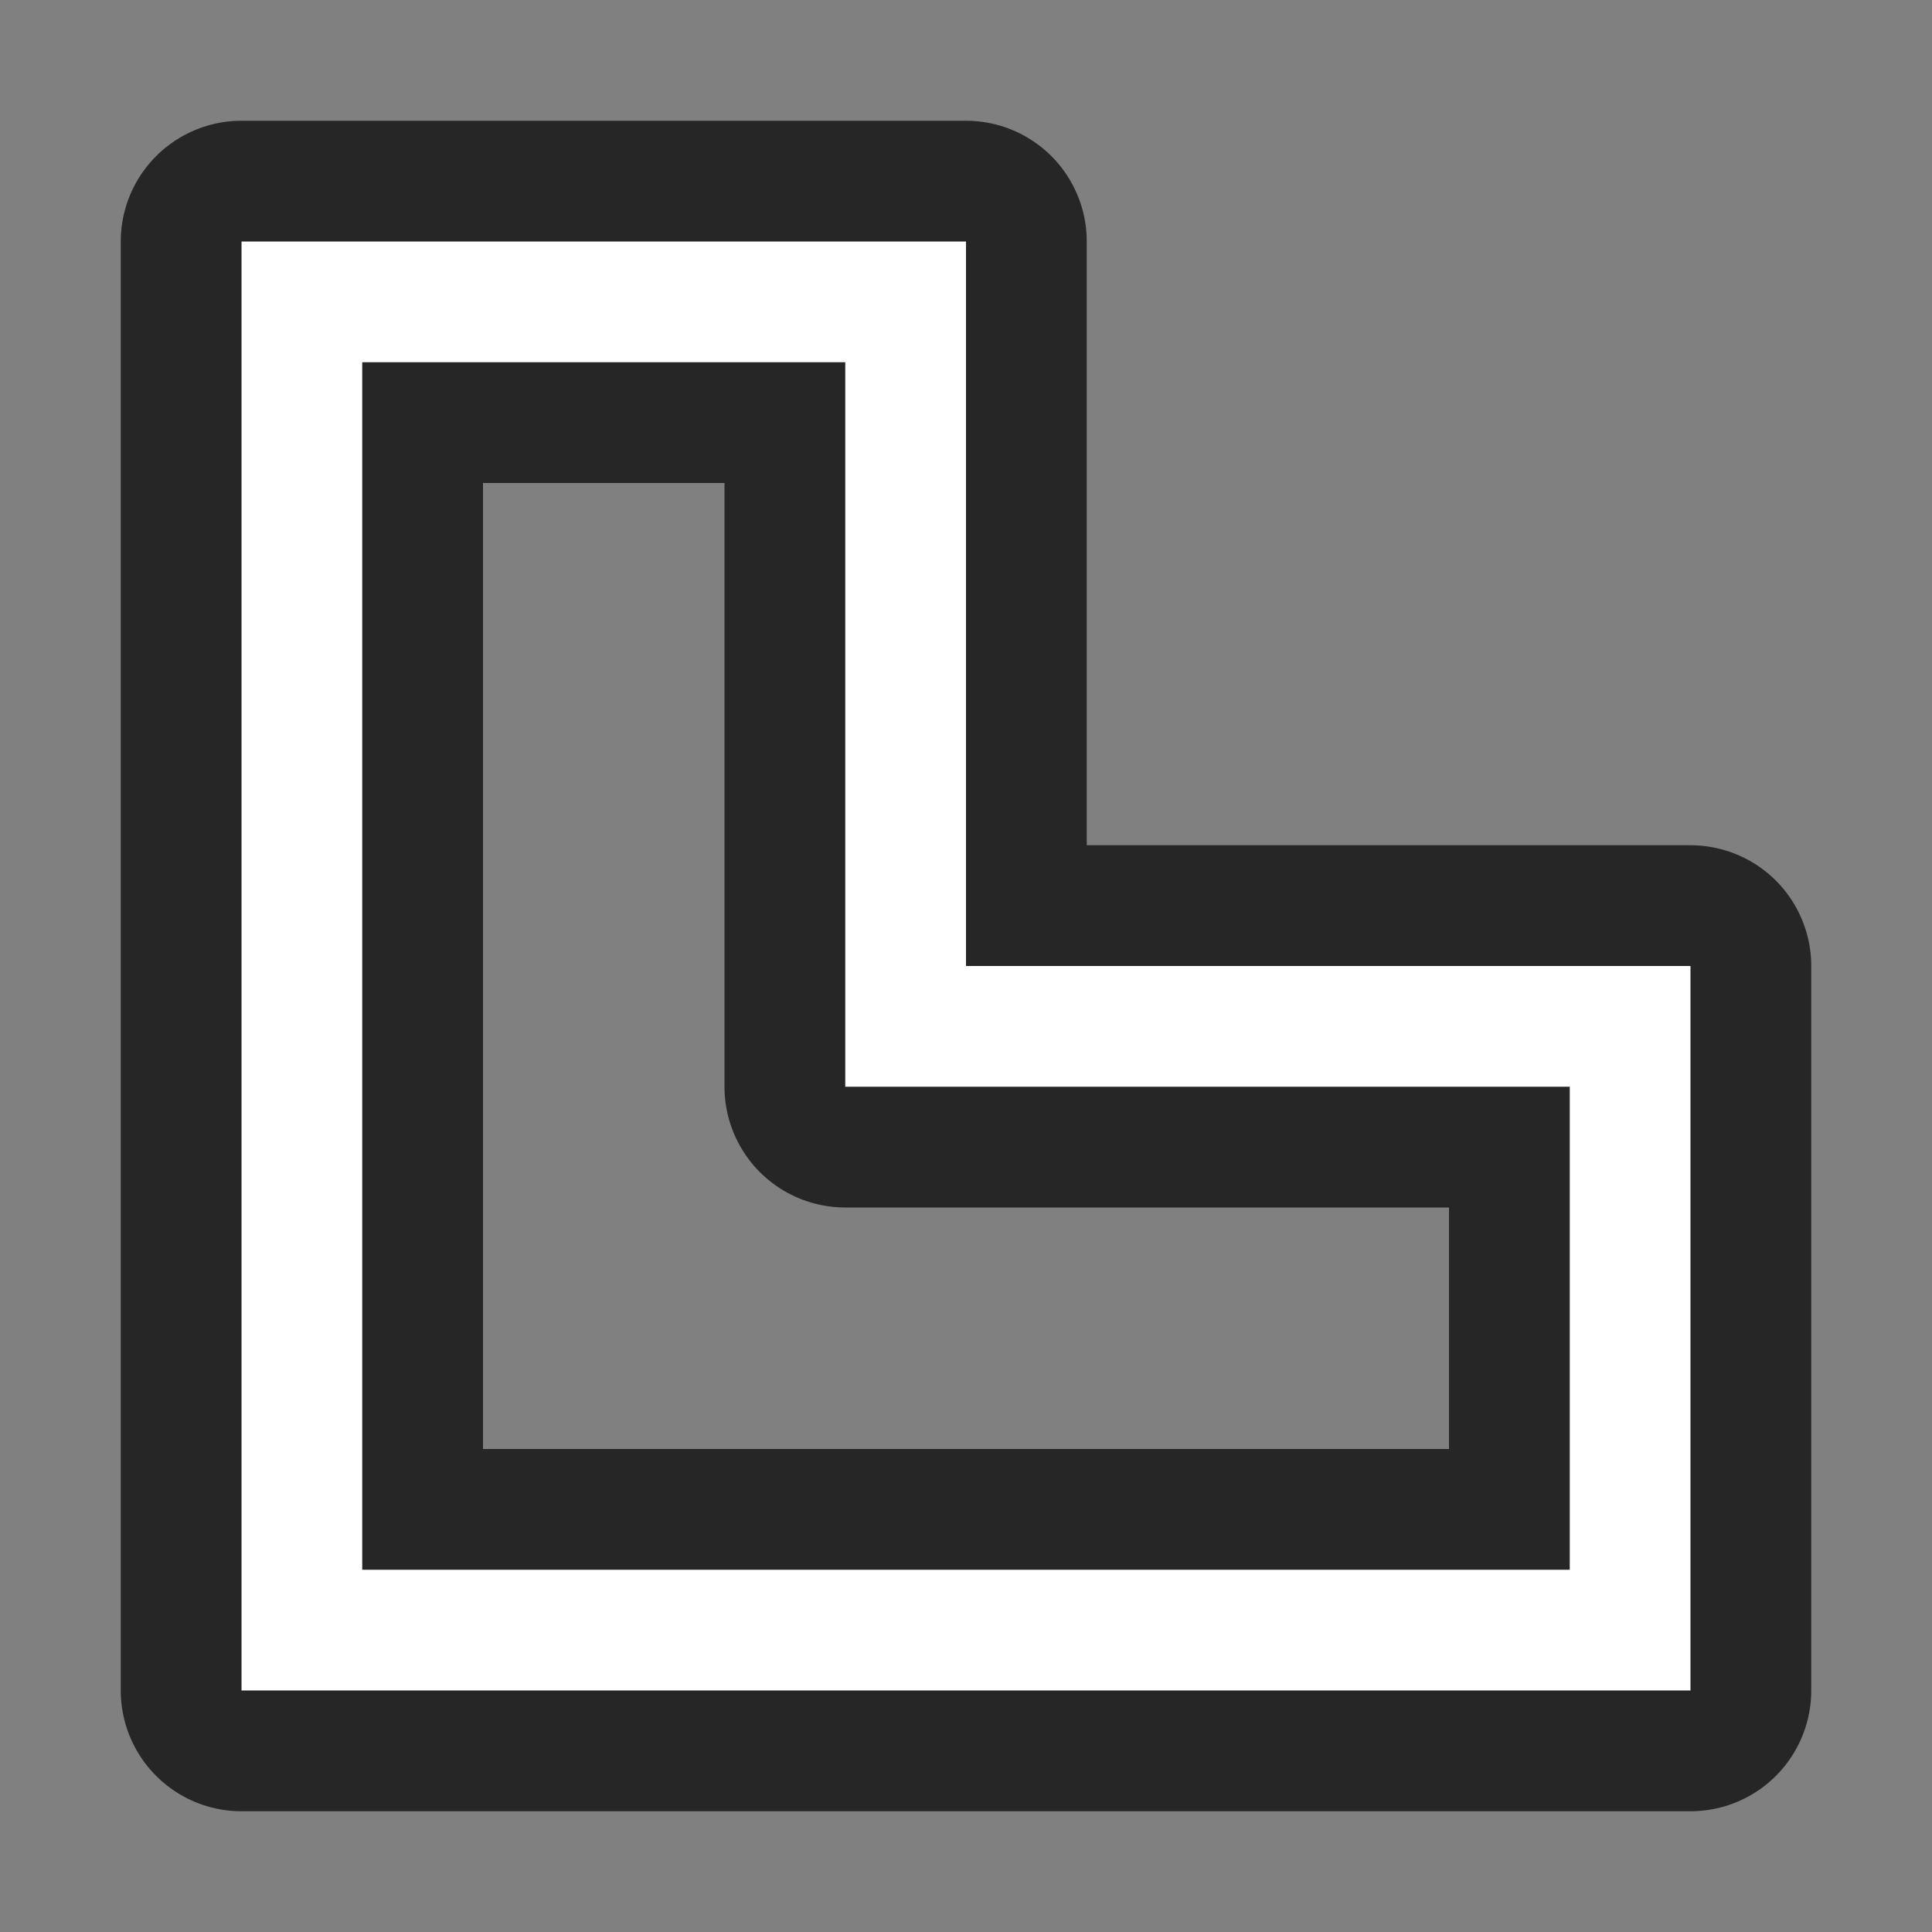 <svg xmlns="http://www.w3.org/2000/svg" viewBox="0 0 16 16"><rect x="0" y="0" width="16" height="16" fill="#808080" stroke="none"/>/&gt;<path style="fill:#000;stroke:#000;opacity:.7;stroke-width:2;stroke-miterlimit:4;stroke-dasharray:none;stroke-linejoin:round" fill="#232629" d="M2 2v12h12V8H8V2zm1 1h4v6h6v4H3z"/><path d="M2 2v12h12V8H8V2zm1 1h4v6h6v4H3z" fill="#232629" style="fill:#fff"/></svg>